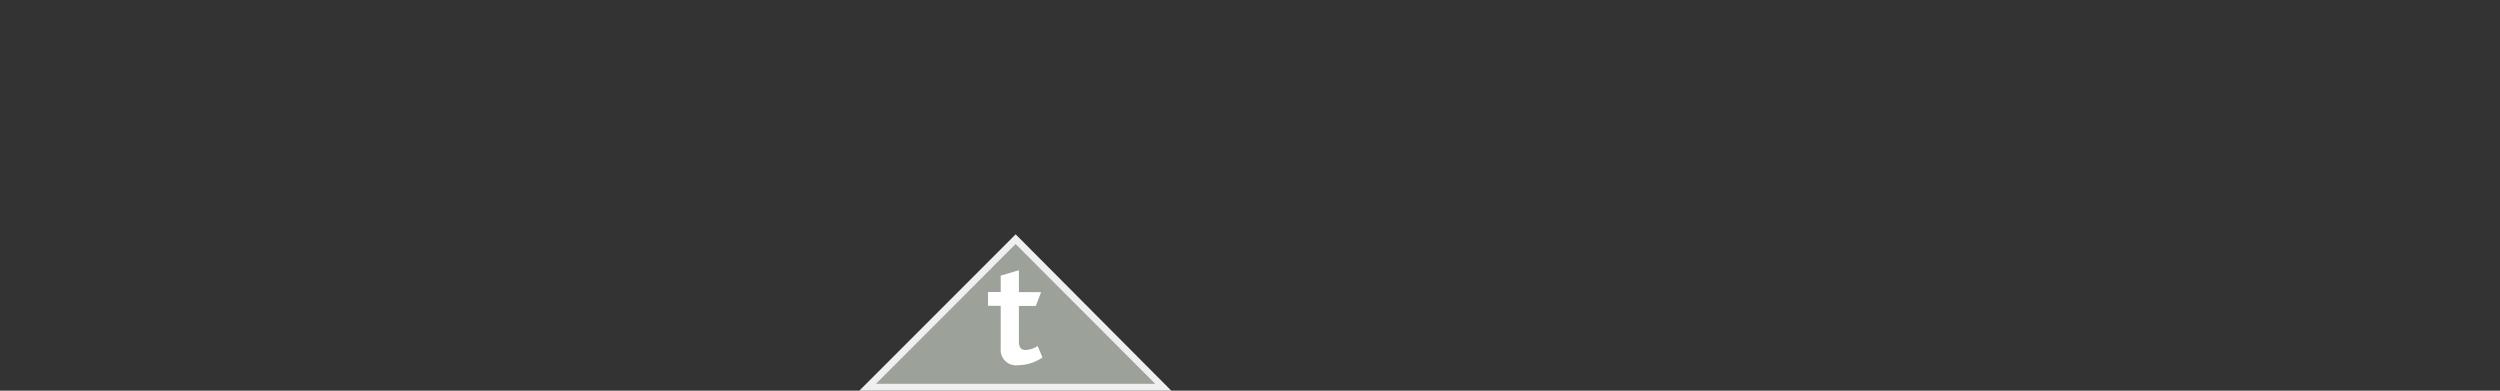 <svg xmlns="http://www.w3.org/2000/svg" viewBox="0 0 181.42 28.35"><rect x="0" y="0" width="181.42" height="28.35" fill="#333333" stroke="none"/><defs><style>.a{fill:#9ca299;}.b{fill:#efeff0;}.c{fill:#fff;}</style></defs><title>ma-passive-reserve</title><polygon class="a" points="62.97 28.1 73.7 17.36 84.44 28.1 62.97 28.1"/><path class="b" d="M73.7,17.71,83.83,27.85H63.57L73.7,17.71m0-.7L62.36,28.35H85L73.7,17Z"/><path class="c" d="M73.91,26.5a1.12,1.12,0,0,1-1.29-1.21v-3.1H71.7v-1h.92V20l1.32-.39V21.2h1.61l-.38,1H73.94V24.8c0,.41.15.6.49.6a1.73,1.73,0,0,0,.87-.29l.35.83A3.16,3.16,0,0,1,73.91,26.5Z"/></svg>